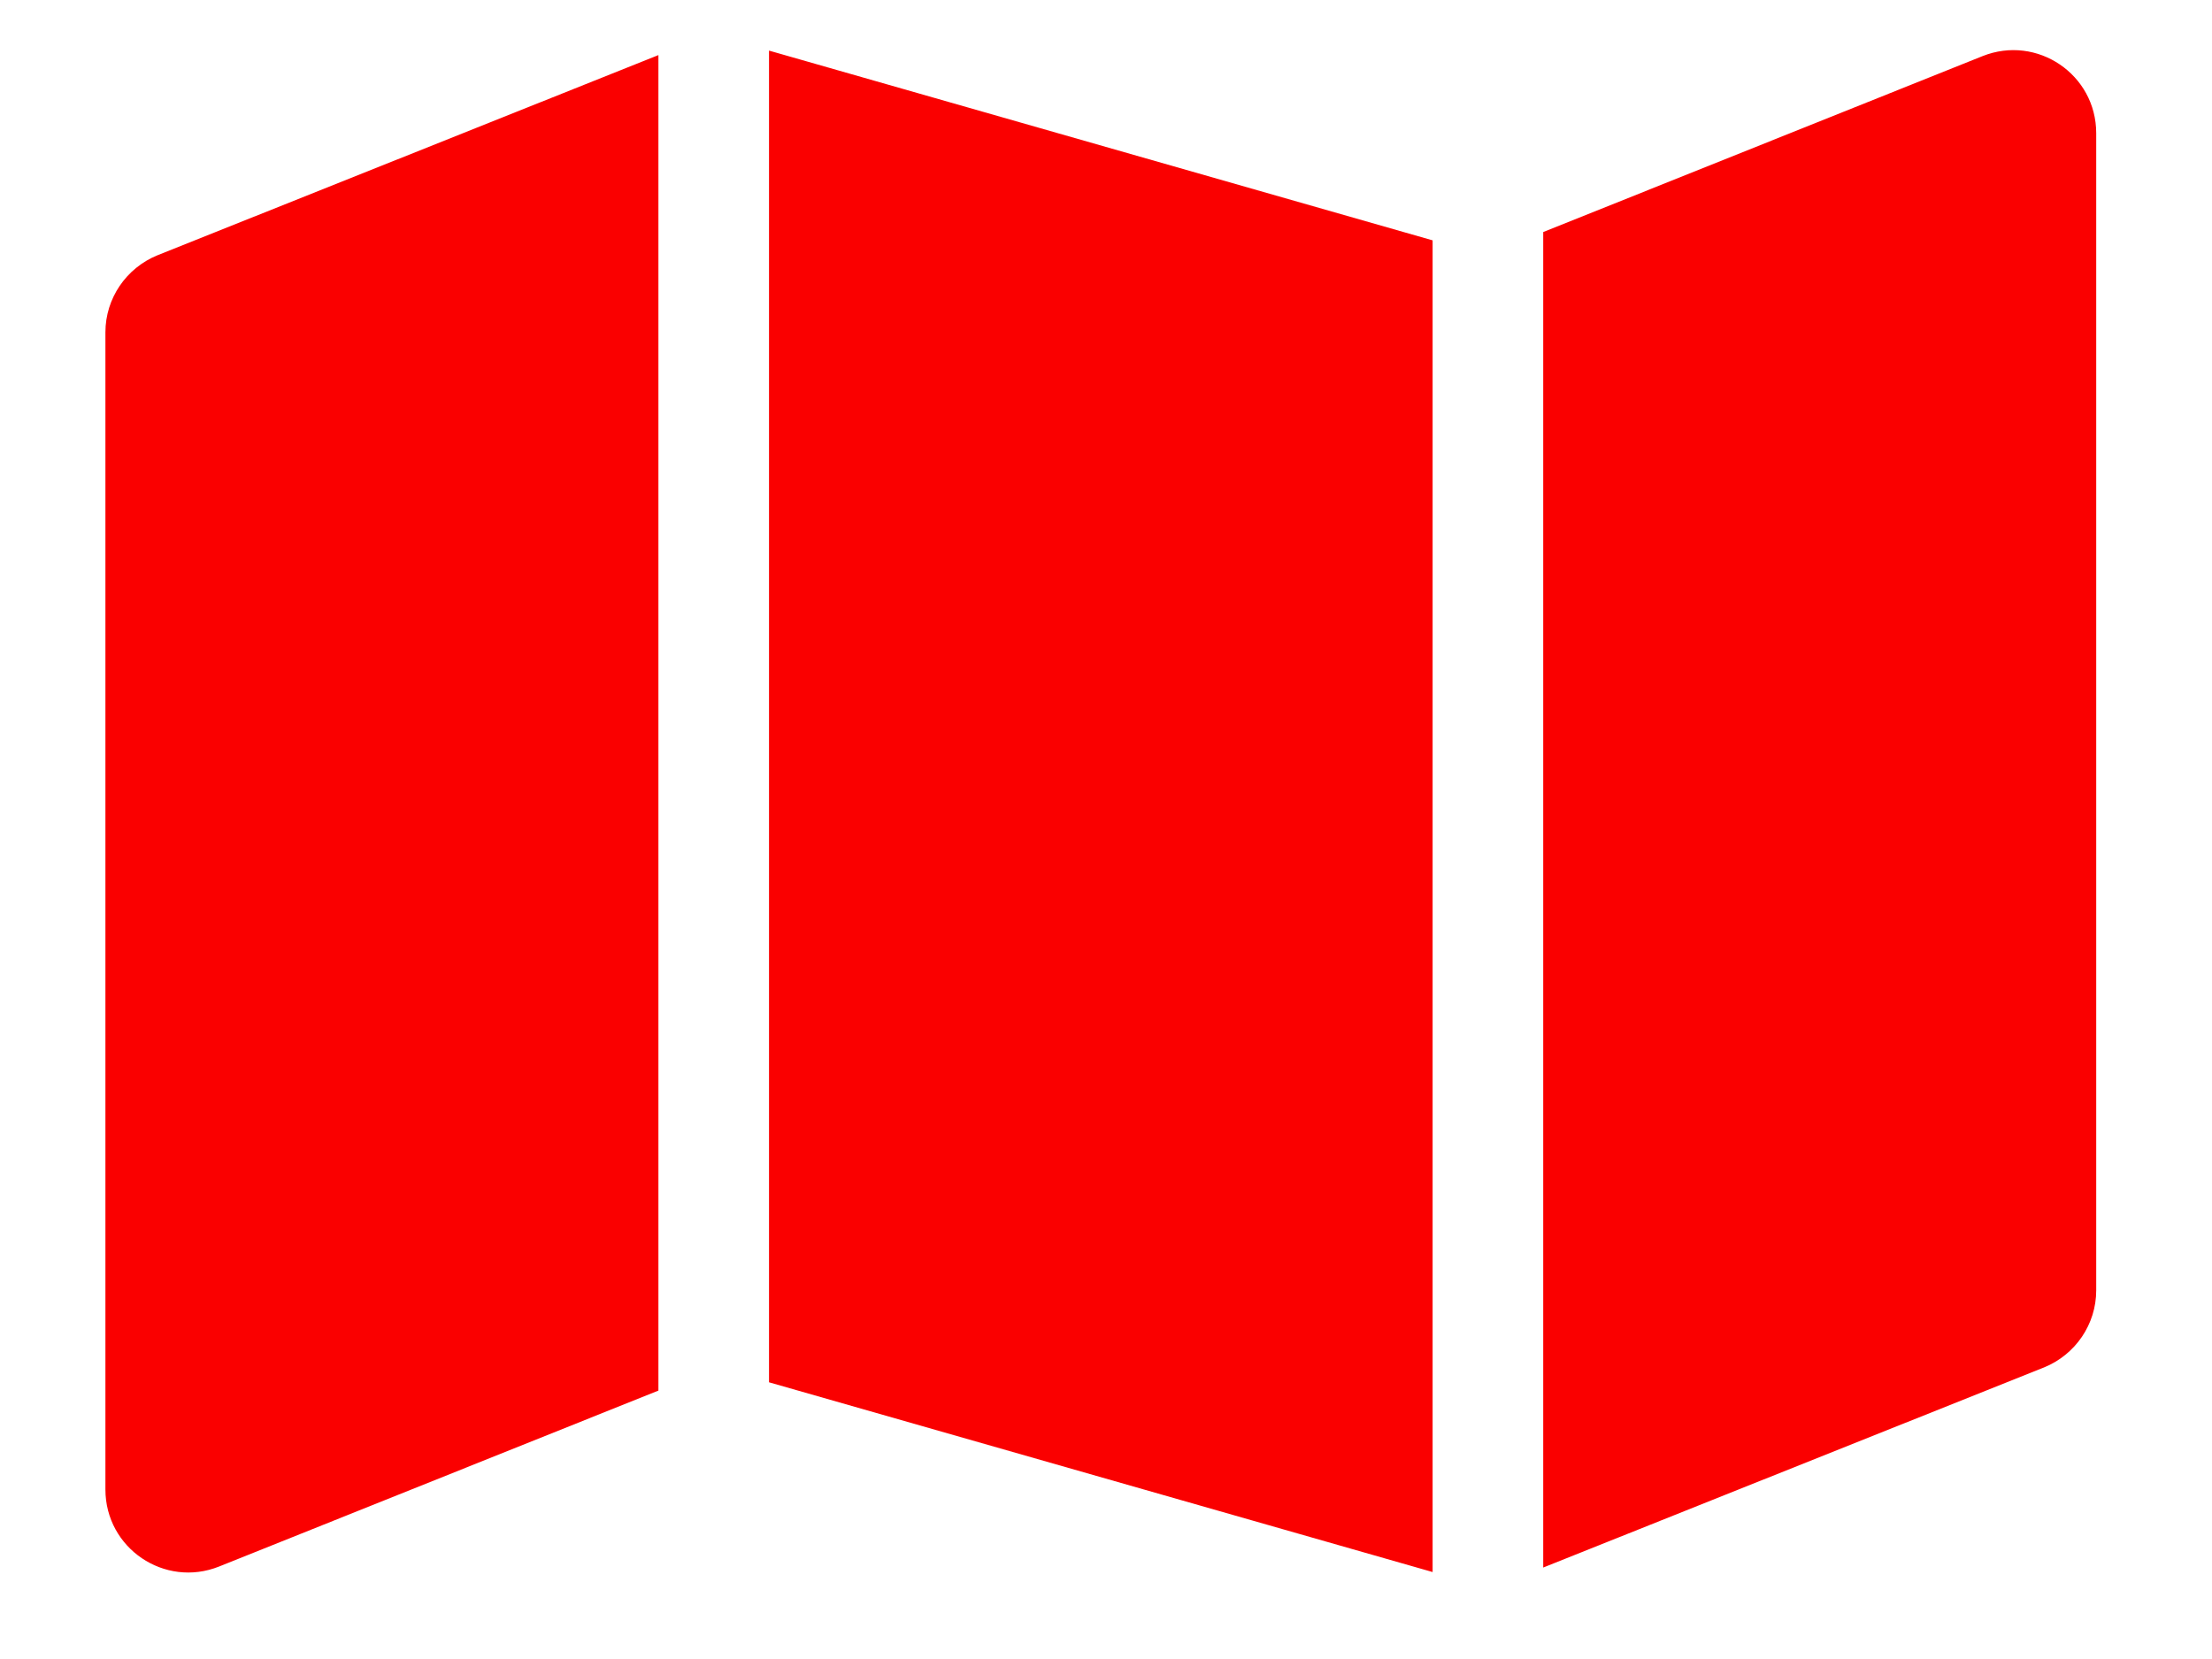 <svg xmlns="http://www.w3.org/2000/svg" xmlns:xlink="http://www.w3.org/1999/xlink" version="1.1"
    width="640" height="480" viewBox="0 0 640 480" xml:space="preserve">
<desc>Created with Fabric.js 3.6.6</desc>
<defs>
</defs>
<g transform="matrix(1 0 0 1 318.5 234.74)"  >
<path style="stroke: none; stroke-width: 1; stroke-dasharray: none; stroke-linecap: butt; stroke-dashoffset: 0; stroke-linejoin: miter; stroke-miterlimit: 4; fill: rgb(250,0,0); fill-rule: nonzero; opacity: 1;"  transform=" translate(-288, -256)" d="M 384 476.1 L 192 421.2 V 35.9 L 384 90.8 V 476.1 z m 32 -1.2 V 88.4 L 543.1 37.5 c 15.8 -6.3 32.9 5.3 32.9 22.3 V 394.6 c 0 9.8 -6 18.6 -15.1 22.3 L 416 474.8 z M 15.1 95.1 L 160 37.2 V 423.6 L 32.9 474.5 C 17.1 480.8 0 469.2 0 452.2 V 117.4 c 0 -9.8 6 -18.6 15.1 -22.3 z" stroke-linecap="round" />
</g>
</svg>